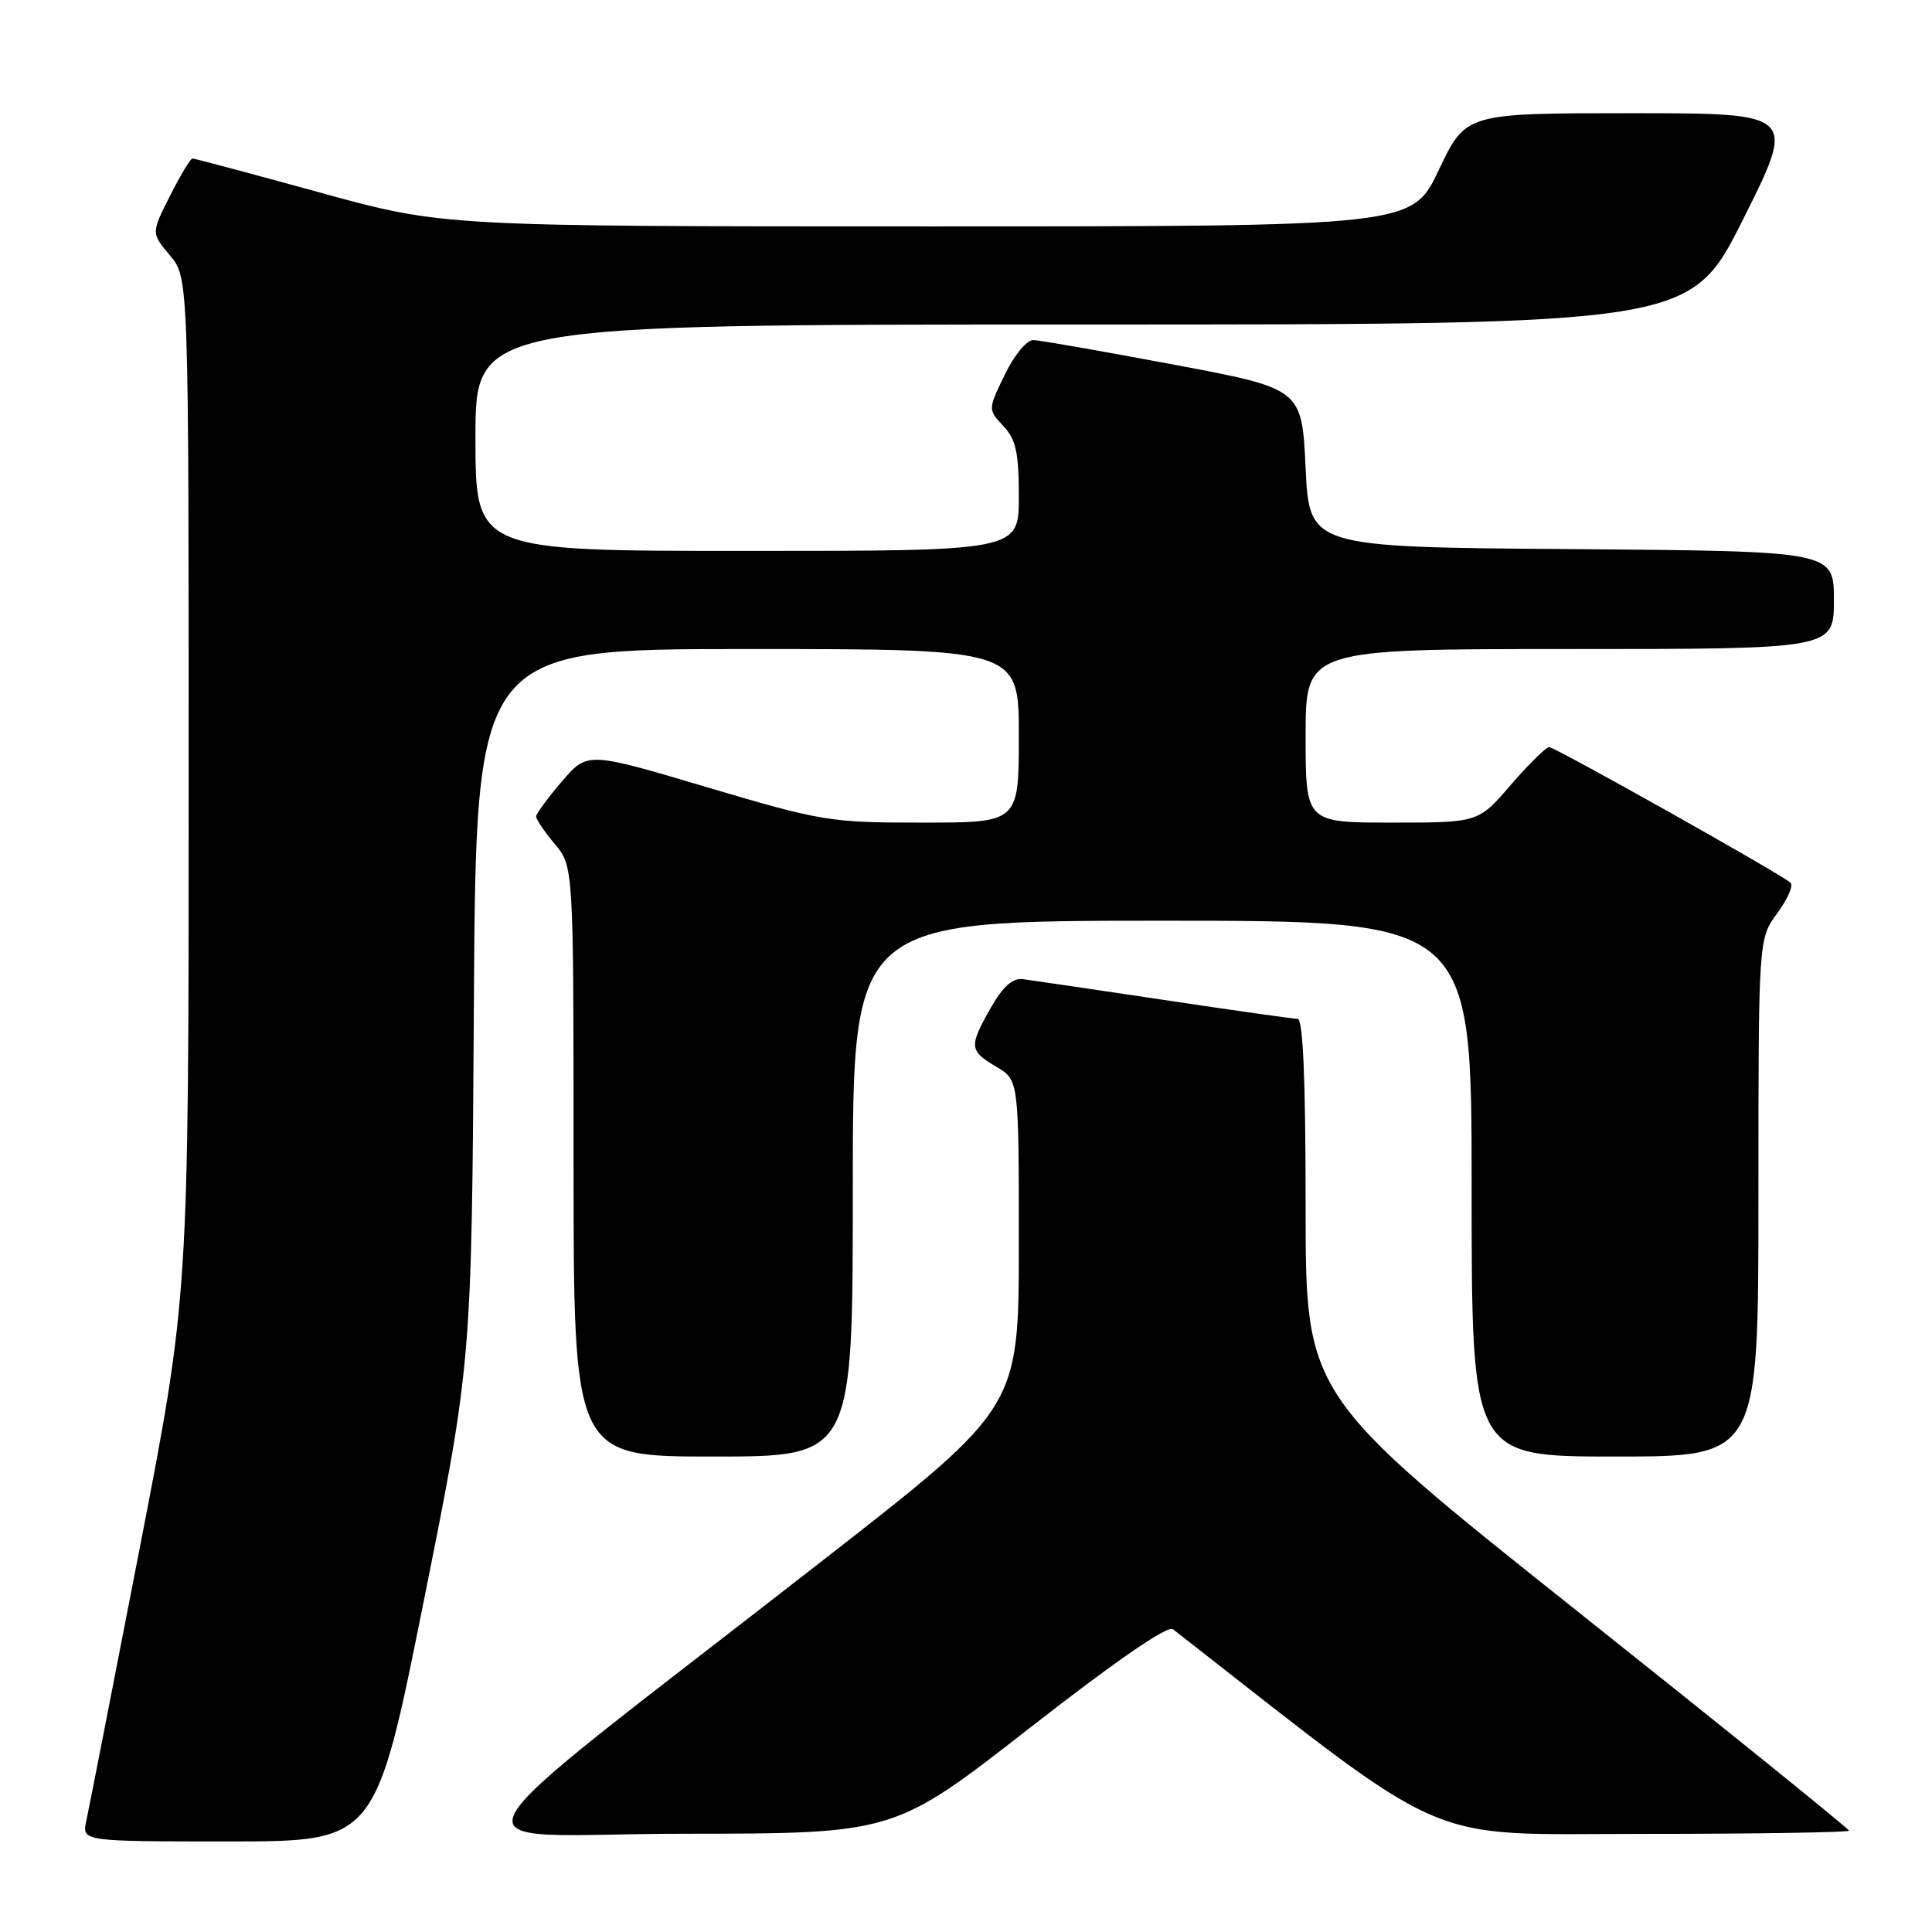 <?xml version="1.0" encoding="UTF-8" standalone="no"?>
<!DOCTYPE svg PUBLIC "-//W3C//DTD SVG 1.1//EN" "http://www.w3.org/Graphics/SVG/1.1/DTD/svg11.dtd" >
<svg xmlns="http://www.w3.org/2000/svg" xmlns:xlink="http://www.w3.org/1999/xlink" version="1.1" viewBox="0 0 256 256">
 <g >
 <path fill="currentColor"
d=" M 56.13 212.25 C 62.50 180.50 62.50 180.50 62.79 133.25 C 63.07 86.00 63.07 86.00 99.04 86.00 C 135.00 86.00 135.00 86.00 135.00 97.50 C 135.00 109.00 135.00 109.00 122.25 109.00 C 109.97 109.01 108.92 108.83 93.67 104.31 C 77.83 99.60 77.83 99.60 74.45 103.55 C 72.60 105.72 71.06 107.80 71.04 108.17 C 71.02 108.54 72.12 110.18 73.50 111.82 C 76.00 114.79 76.00 114.79 76.00 153.89 C 76.00 193.00 76.00 193.00 94.50 193.00 C 113.00 193.00 113.00 193.00 113.00 157.50 C 113.00 122.00 113.00 122.00 154.00 122.00 C 195.00 122.00 195.00 122.00 195.00 157.50 C 195.00 193.00 195.00 193.00 214.00 193.00 C 233.00 193.00 233.00 193.00 233.00 158.69 C 233.00 124.39 233.00 124.39 235.50 121.00 C 236.88 119.13 237.67 117.31 237.25 116.96 C 235.81 115.71 206.05 99.00 205.28 99.00 C 204.85 99.00 202.56 101.25 200.19 104.00 C 195.89 109.00 195.89 109.00 184.44 109.00 C 173.00 109.00 173.00 109.00 173.00 97.50 C 173.00 86.00 173.00 86.00 208.00 86.00 C 243.00 86.00 243.00 86.00 243.00 79.51 C 243.00 73.03 243.00 73.03 208.25 72.76 C 173.50 72.50 173.50 72.50 173.00 62.00 C 172.50 51.50 172.50 51.50 155.50 48.31 C 146.15 46.55 137.80 45.09 136.95 45.06 C 136.07 45.02 134.43 46.99 133.15 49.63 C 130.90 54.26 130.90 54.26 132.95 56.45 C 134.62 58.23 135.00 59.95 135.00 65.81 C 135.00 73.00 135.00 73.00 99.00 73.00 C 63.00 73.00 63.00 73.00 63.00 58.00 C 63.00 43.00 63.00 43.00 143.49 43.00 C 223.99 43.00 223.99 43.00 231.00 29.00 C 238.01 15.00 238.01 15.00 216.12 15.00 C 194.22 15.00 194.22 15.00 190.66 22.50 C 187.10 30.00 187.10 30.00 122.90 30.00 C 58.71 30.00 58.71 30.00 42.34 25.50 C 33.34 23.02 25.76 21.00 25.50 21.00 C 25.24 21.00 23.91 23.22 22.53 25.94 C 20.03 30.88 20.03 30.88 22.51 33.83 C 25.00 36.79 25.00 36.79 25.00 104.25 C 25.00 171.70 25.00 171.70 18.52 205.10 C 14.95 223.47 11.77 239.74 11.44 241.25 C 10.84 244.00 10.84 244.00 30.30 244.00 C 49.76 244.00 49.76 244.00 56.13 212.25 Z  M 136.41 228.99 C 147.72 220.16 154.72 215.33 155.41 215.87 C 192.94 245.17 187.95 243.00 217.66 243.00 C 232.70 243.00 245.00 242.80 245.00 242.57 C 245.00 242.33 228.80 229.24 209.00 213.49 C 173.00 184.84 173.00 184.84 173.00 159.92 C 173.00 142.99 172.66 135.00 171.94 135.00 C 171.35 135.00 163.36 133.87 154.19 132.49 C 145.01 131.12 136.62 129.88 135.54 129.74 C 134.18 129.57 132.90 130.71 131.31 133.50 C 128.37 138.67 128.42 139.22 132.00 141.34 C 135.00 143.11 135.00 143.11 135.00 164.81 C 135.00 186.50 135.00 186.50 109.36 206.50 C 56.36 247.84 58.85 243.00 90.61 242.98 C 118.50 242.96 118.50 242.96 136.41 228.99 Z "/>
</g>
</svg>